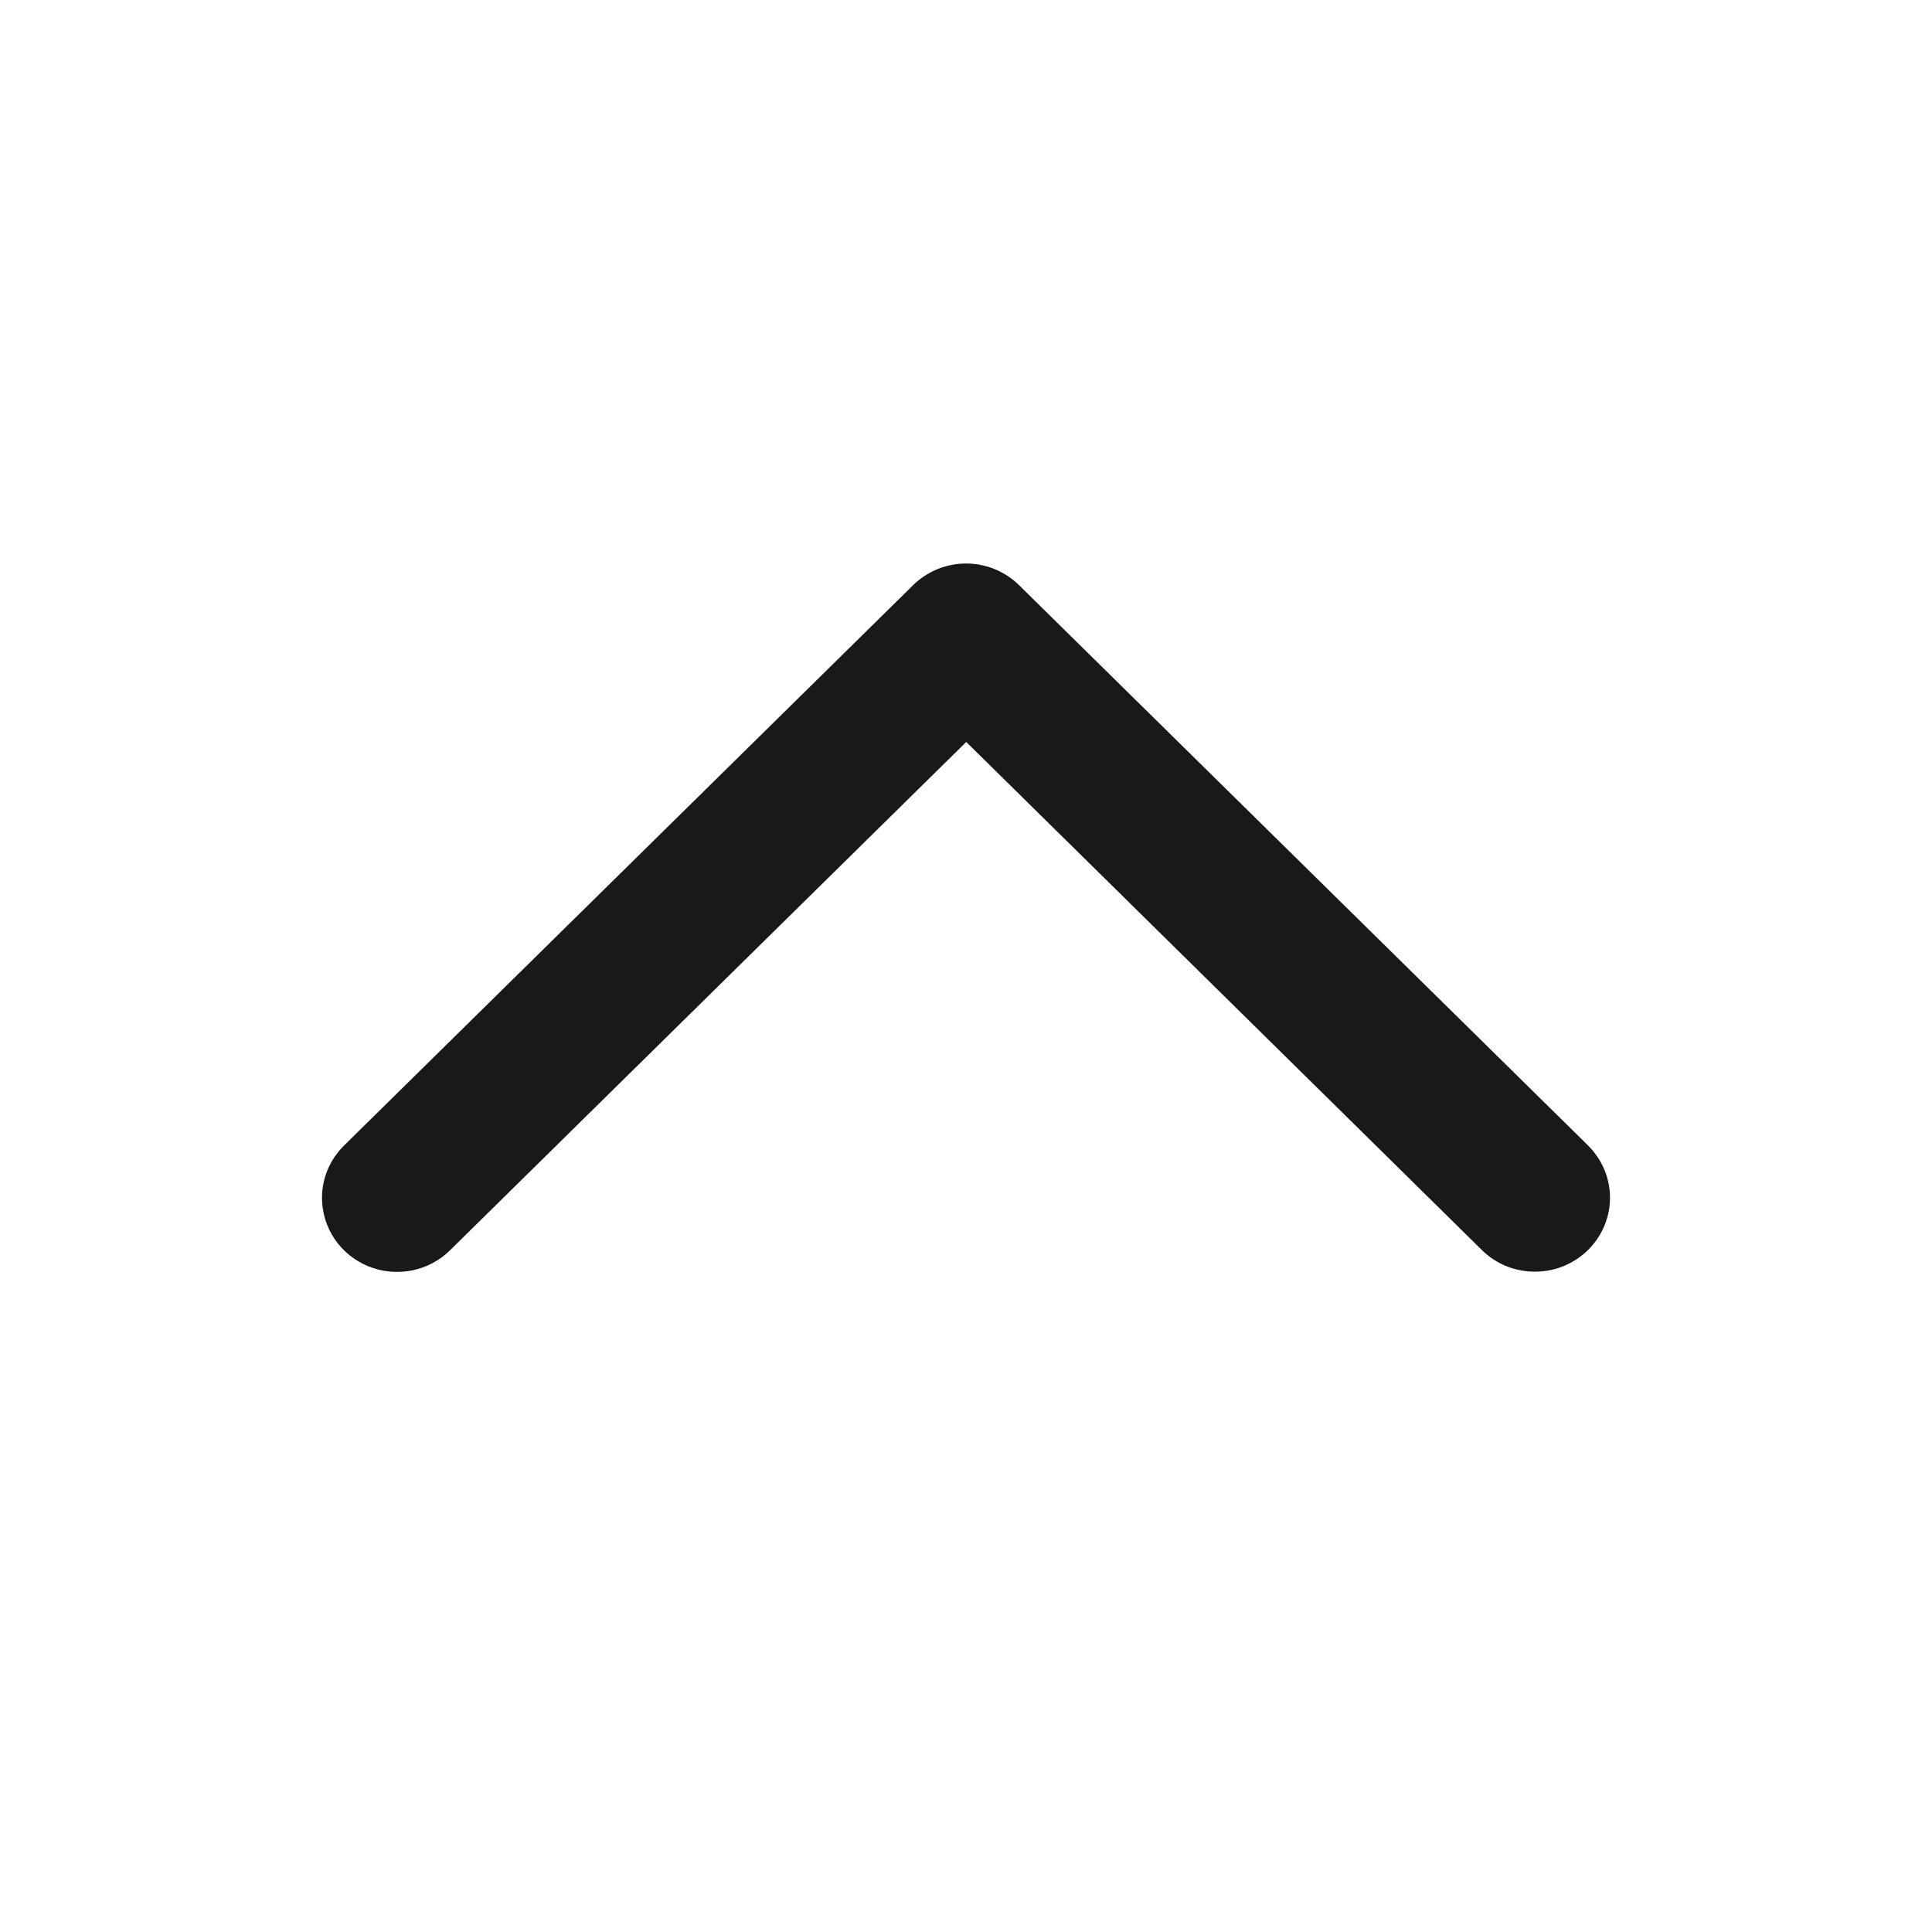 <svg width="24" height="24" viewBox="0 0 24 24" fill="none" xmlns="http://www.w3.org/2000/svg">
<path d="M4 14.881C4 14.76 4.024 14.64 4.071 14.528C4.119 14.416 4.188 14.315 4.275 14.229L11.341 7.271C11.428 7.185 11.531 7.117 11.645 7.07C11.758 7.024 11.88 7 12.003 7C12.25 7.001 12.486 7.098 12.661 7.271L19.727 14.229C19.813 14.315 19.882 14.416 19.929 14.527C19.976 14.639 20 14.758 20 14.879C20 15 19.976 15.119 19.929 15.23C19.882 15.342 19.813 15.443 19.727 15.528C19.64 15.614 19.537 15.681 19.424 15.728C19.311 15.774 19.19 15.797 19.067 15.797C18.945 15.797 18.823 15.774 18.71 15.728C18.597 15.681 18.494 15.614 18.408 15.528L12.003 9.217L5.594 15.528C5.464 15.658 5.298 15.746 5.117 15.782C4.936 15.818 4.748 15.8 4.577 15.731C4.406 15.661 4.26 15.544 4.157 15.392C4.055 15.241 4 15.063 4 14.881Z" fill="#191919"/>
</svg>
